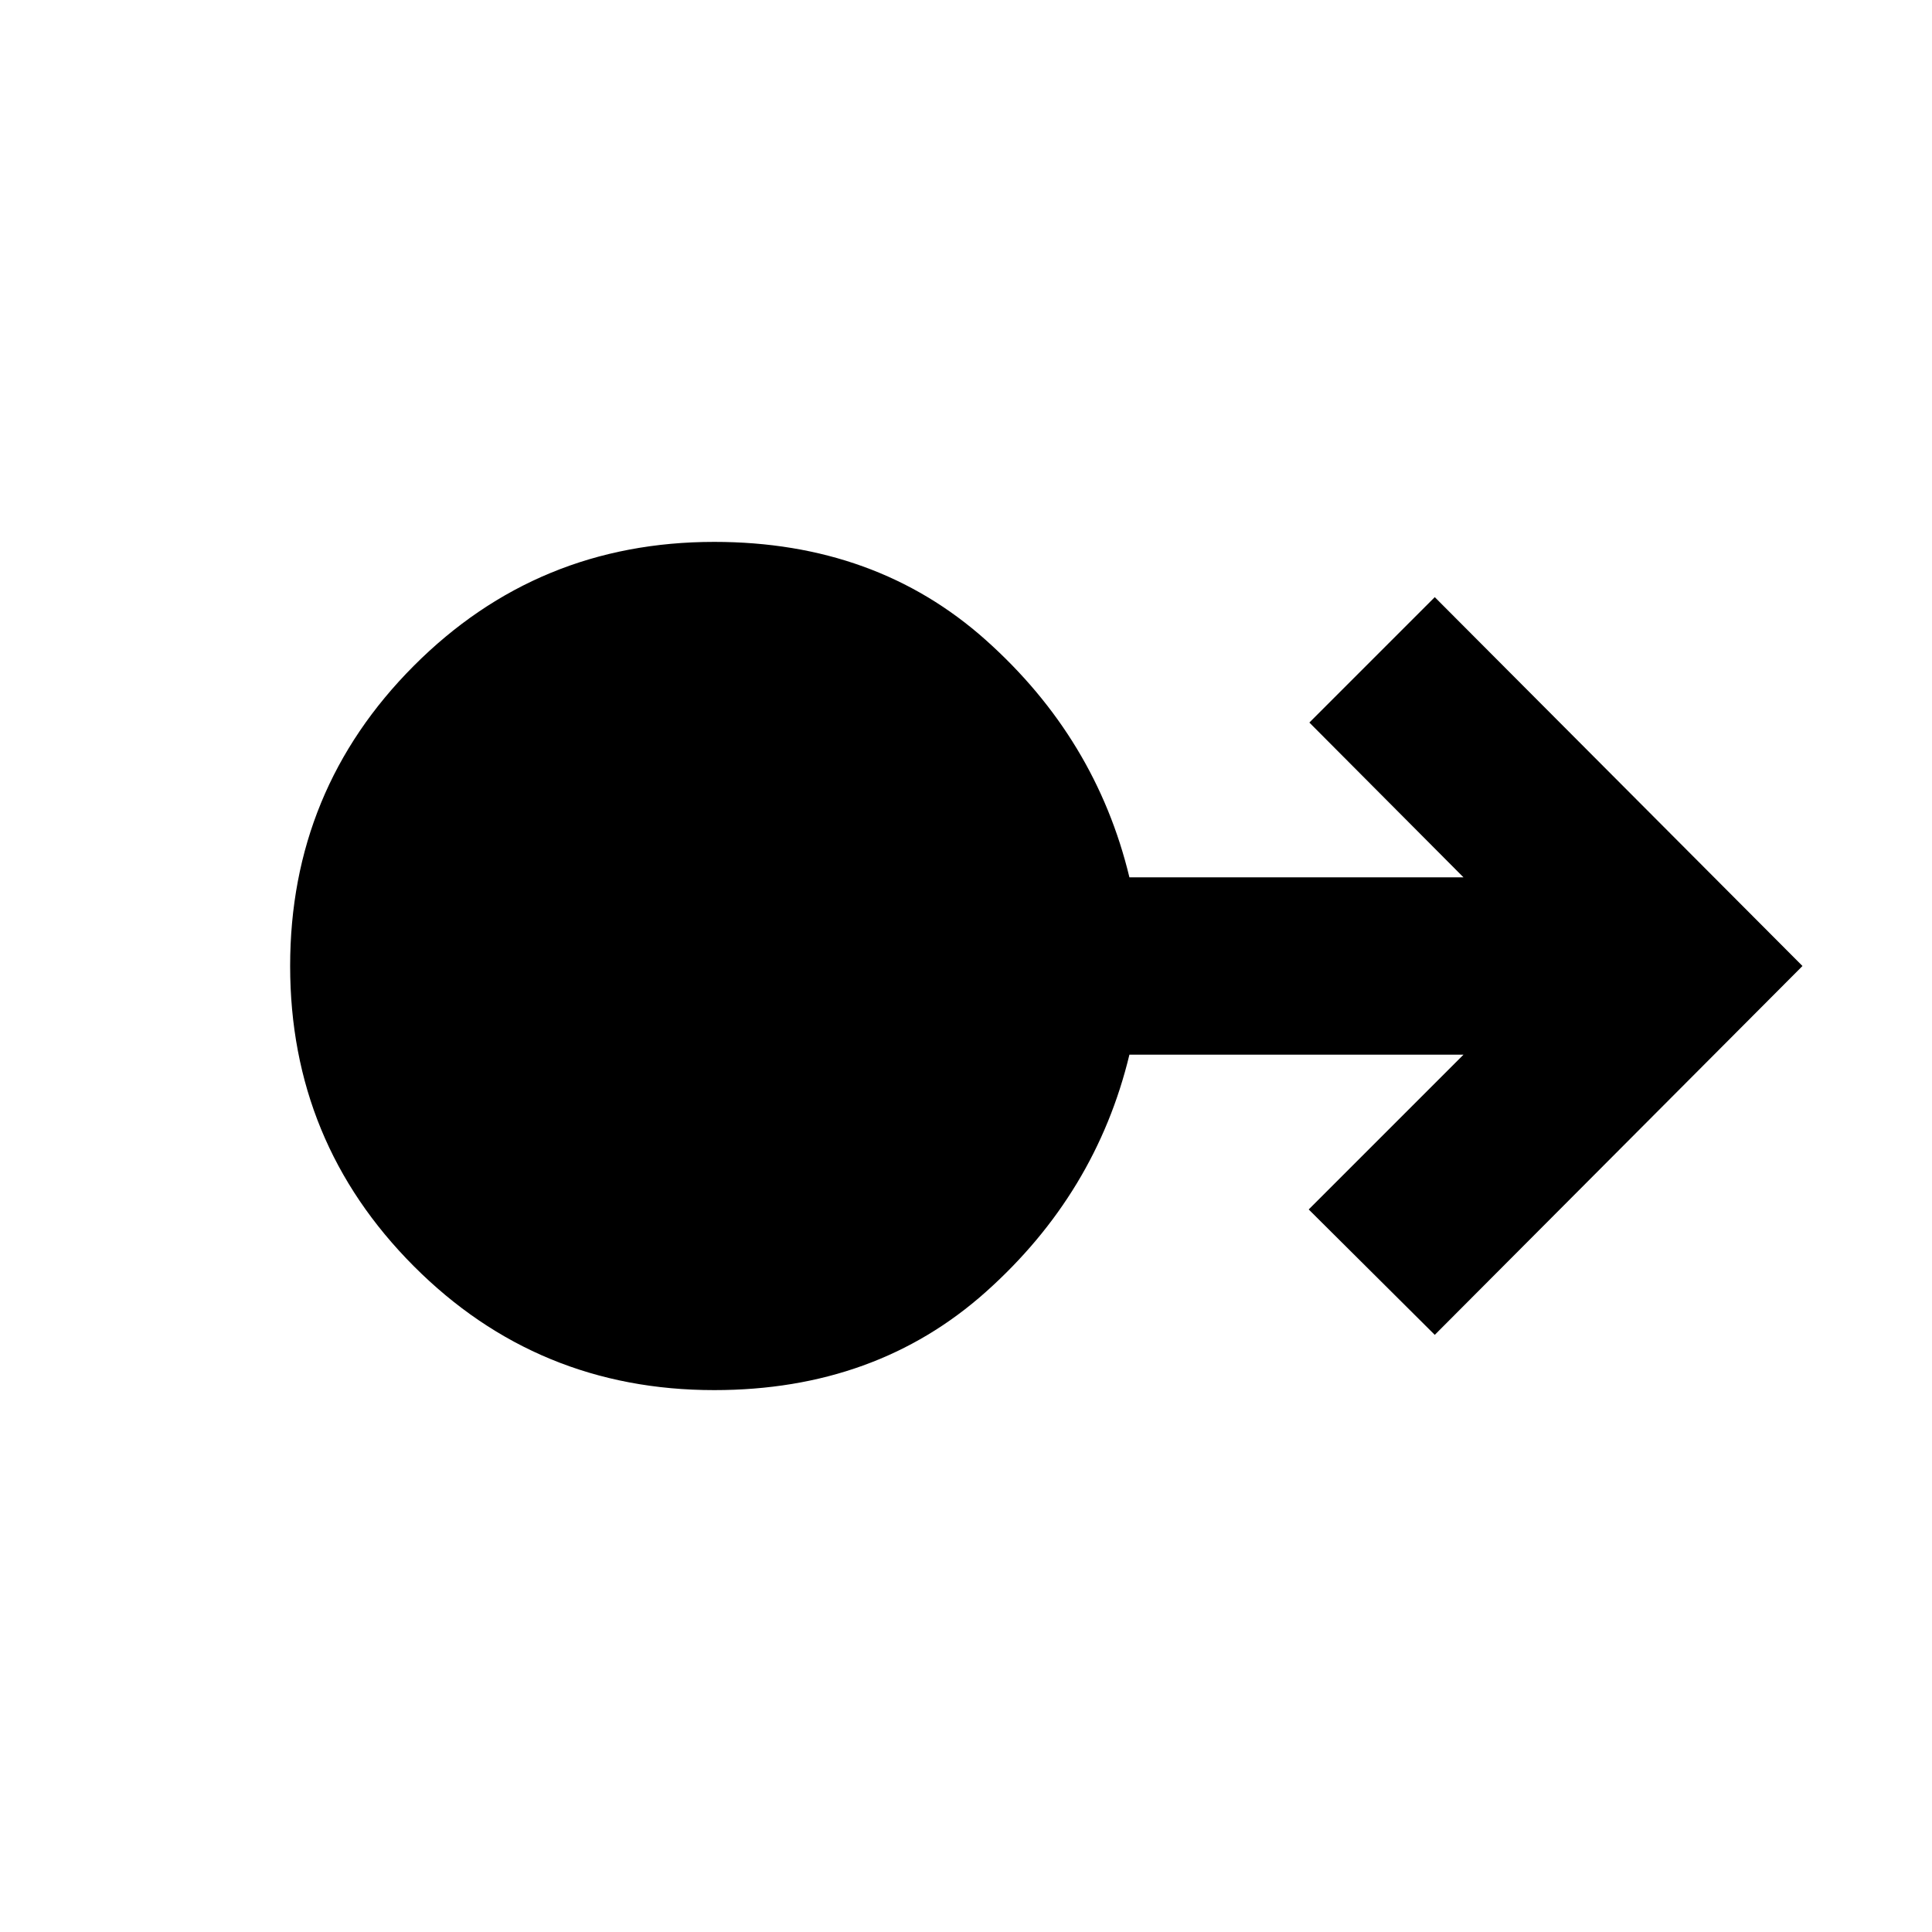 <svg xmlns="http://www.w3.org/2000/svg" height="40" viewBox="0 -960 960 960" width="40"><path d="M354.91-269.26q-87.9 0-149.32-61.61-61.42-61.61-61.42-149.13t61.42-149.13q61.42-61.61 149.32-61.61 80.32 0 134.99 48.83 54.67 48.84 71.3 117.84h165.99l-76.57-76.9 62.31-62.31L895.64-480 712.93-296.72l-62.64-62.31 76.9-76.9H561.2q-16.63 69-71.3 117.84-54.67 48.83-134.99 48.83Z"/></svg>